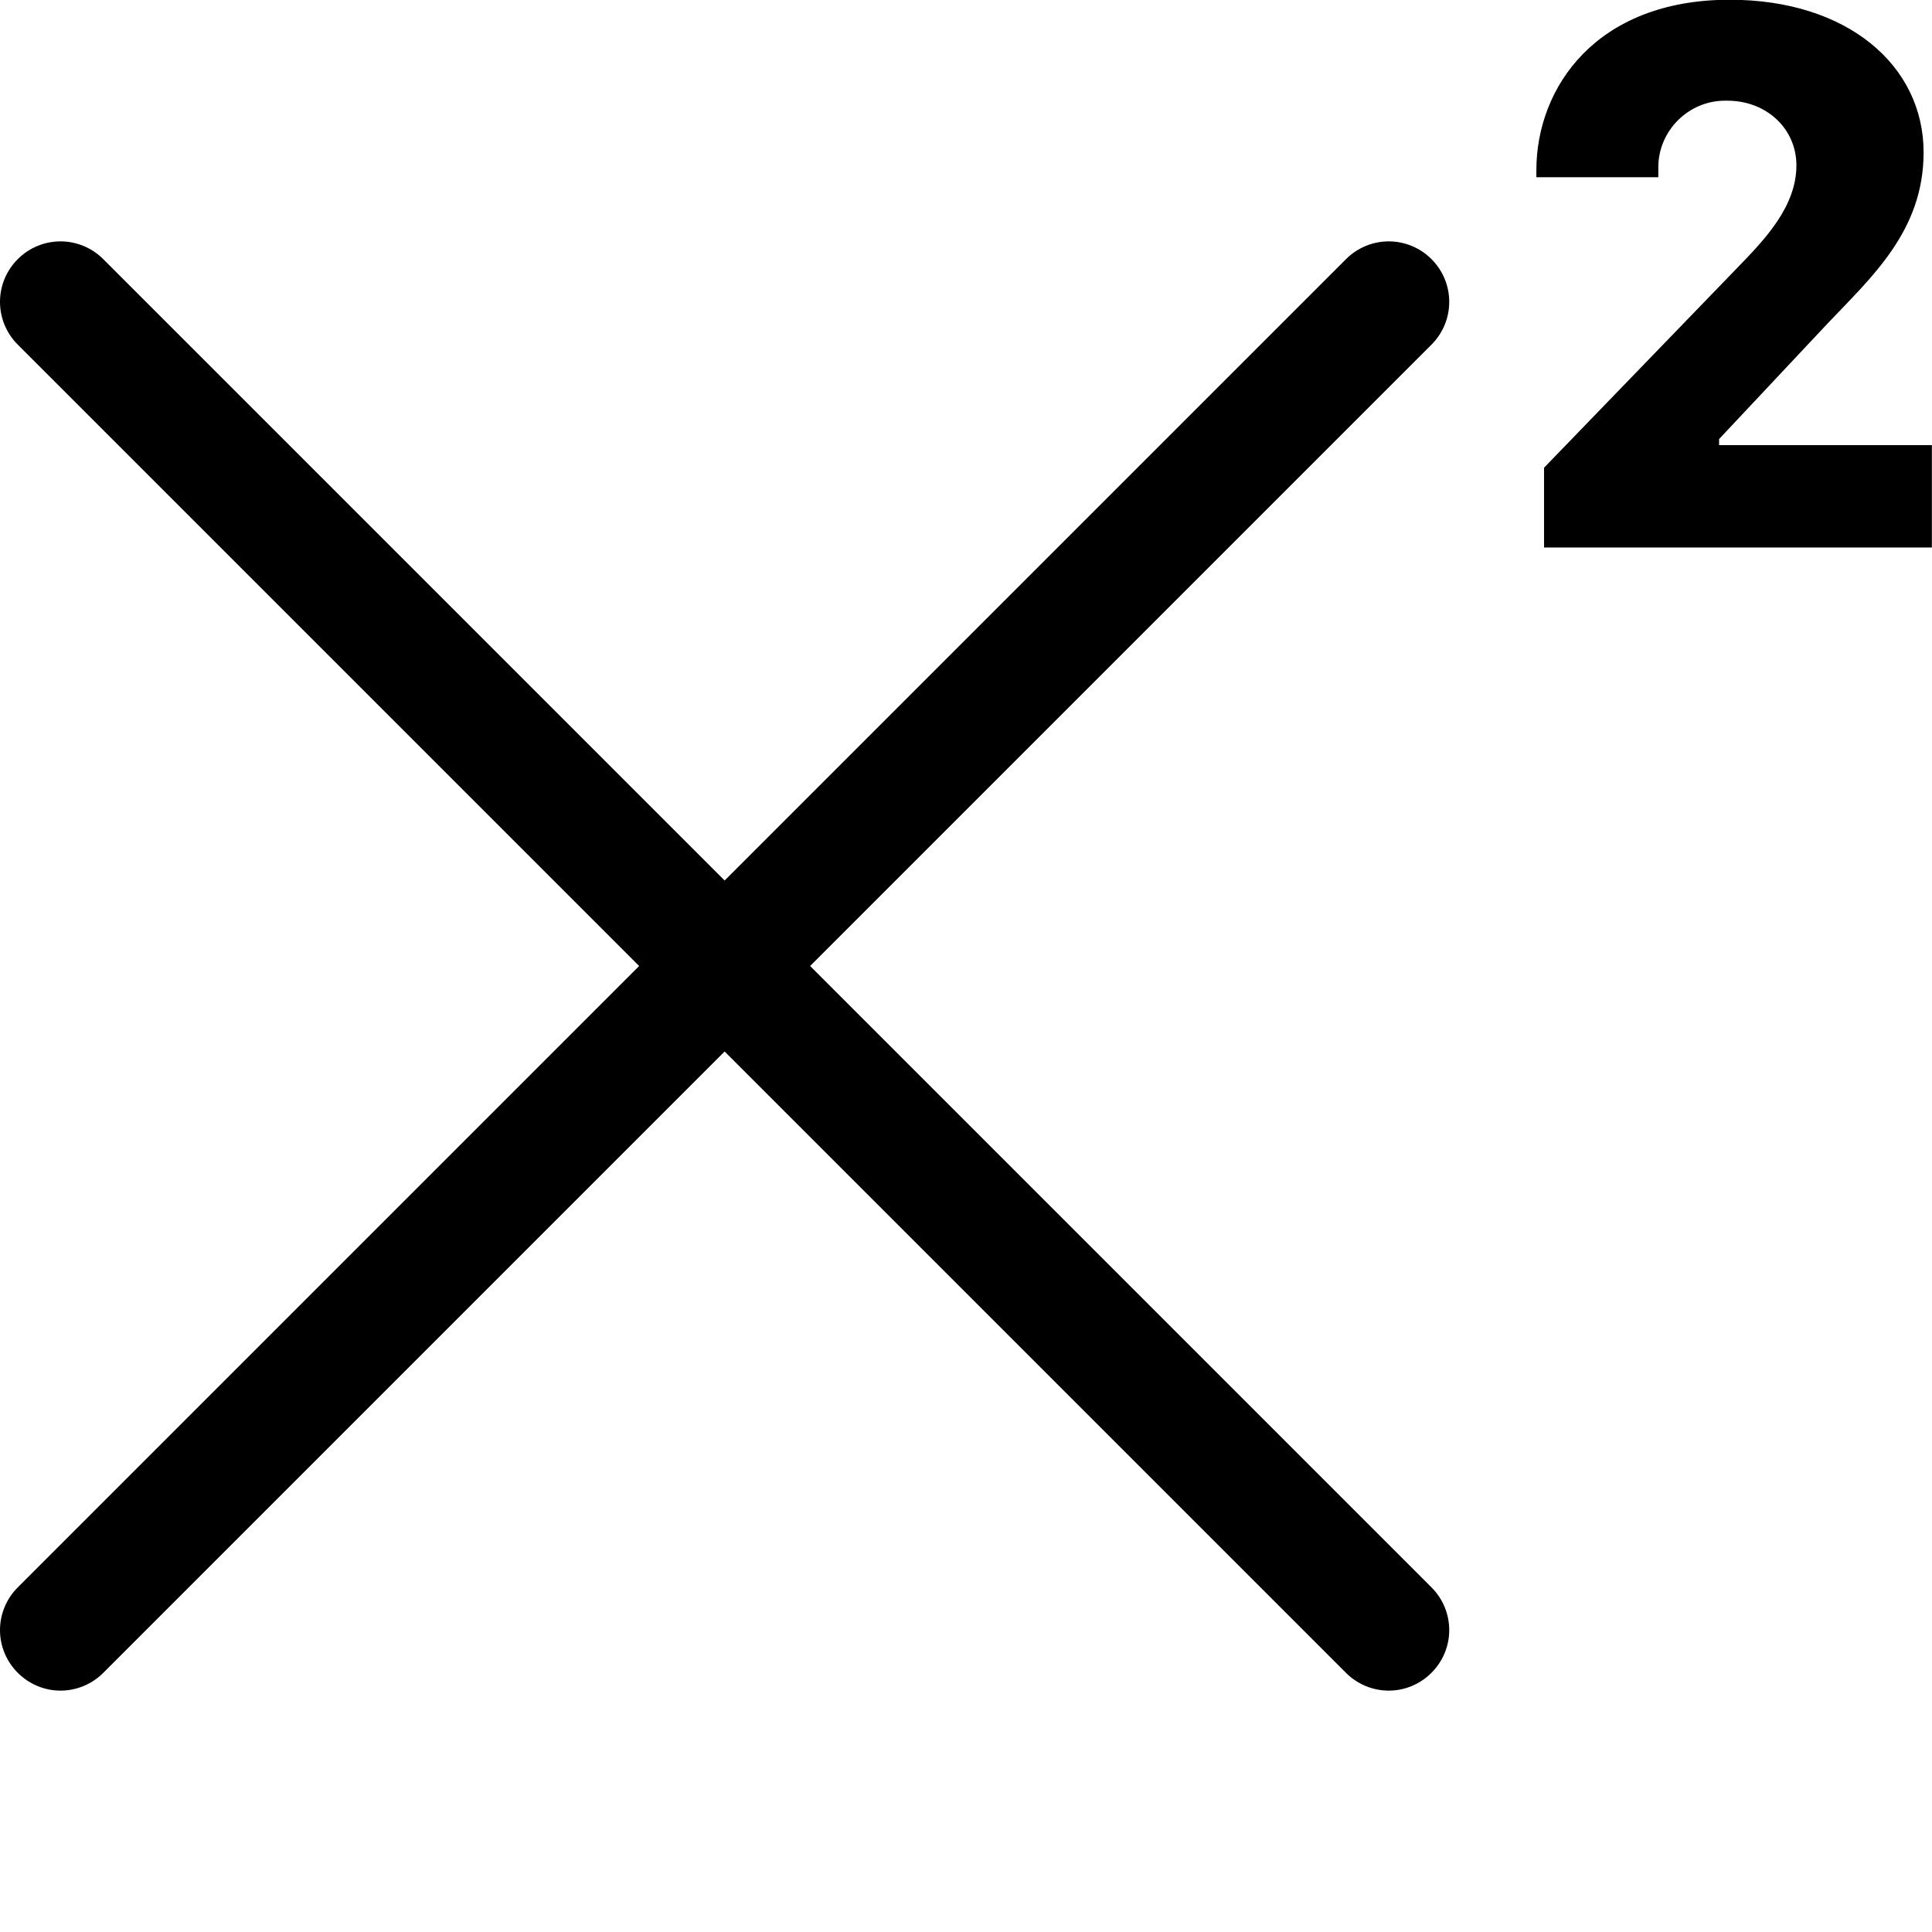 <svg width="100%" height="100%" viewBox="0 0 16 16" version="1.1" xmlns="http://www.w3.org/2000/svg" xmlns:xlink="http://www.w3.org/1999/xlink" xml:space="preserve" xmlns:serif="http://www.serif.com/" style="fill-rule:evenodd;clip-rule:evenodd;stroke-linejoin:round;stroke-miterlimit:2;">
    <g transform="matrix(1,0,0,1,-1.999,0)">
        <path d="M13.854,2.146C13.948,2.24 14.001,2.367 14.001,2.5C14.001,2.633 13.948,2.76 13.854,2.854L2.854,13.854C2.76,13.948 2.633,14.001 2.5,14.001C2.225,14.001 1.999,13.775 1.999,13.5C1.999,13.367 2.052,13.24 2.146,13.146L13.146,2.146C13.24,2.052 13.367,1.999 13.5,1.999C13.633,1.999 13.76,2.052 13.854,2.146Z"/>
    </g>
    <g transform="matrix(1,0,0,1,-1.999,0)">
        <path d="M2.146,2.146C2.052,2.24 1.999,2.367 1.999,2.5C1.999,2.633 2.052,2.76 2.146,2.854L13.146,13.854C13.24,13.948 13.367,14.001 13.5,14.001C13.775,14.001 14.001,13.775 14.001,13.5C14.001,13.367 13.948,13.24 13.854,13.146L2.854,2.146C2.76,2.052 2.633,1.999 2.5,1.999C2.367,1.999 2.24,2.052 2.146,2.146Z"/>
    </g>
    <g transform="matrix(1.672,0,0,1.672,12.548,-8.842)">
        <path d="M0.709,6.166L0.105,6.166L0.105,6.131C0.105,5.723 0.4,5.287 1.063,5.287C1.646,5.287 2.023,5.613 2.023,6.043C2.023,6.432 1.766,6.66 1.547,6.891L1.01,7.463L1.01,7.493L2.064,7.493L2.064,8L0.143,8L0.143,7.605L1.1,6.615C1.238,6.473 1.393,6.311 1.393,6.107C1.393,5.927 1.246,5.787 1.051,5.787C1.047,5.787 1.043,5.787 1.039,5.787C0.858,5.787 0.709,5.936 0.709,6.117C0.709,6.12 0.709,6.122 0.709,6.125L0.709,6.166Z" style="fill-rule:nonzero;"/>
    </g>
</svg>
